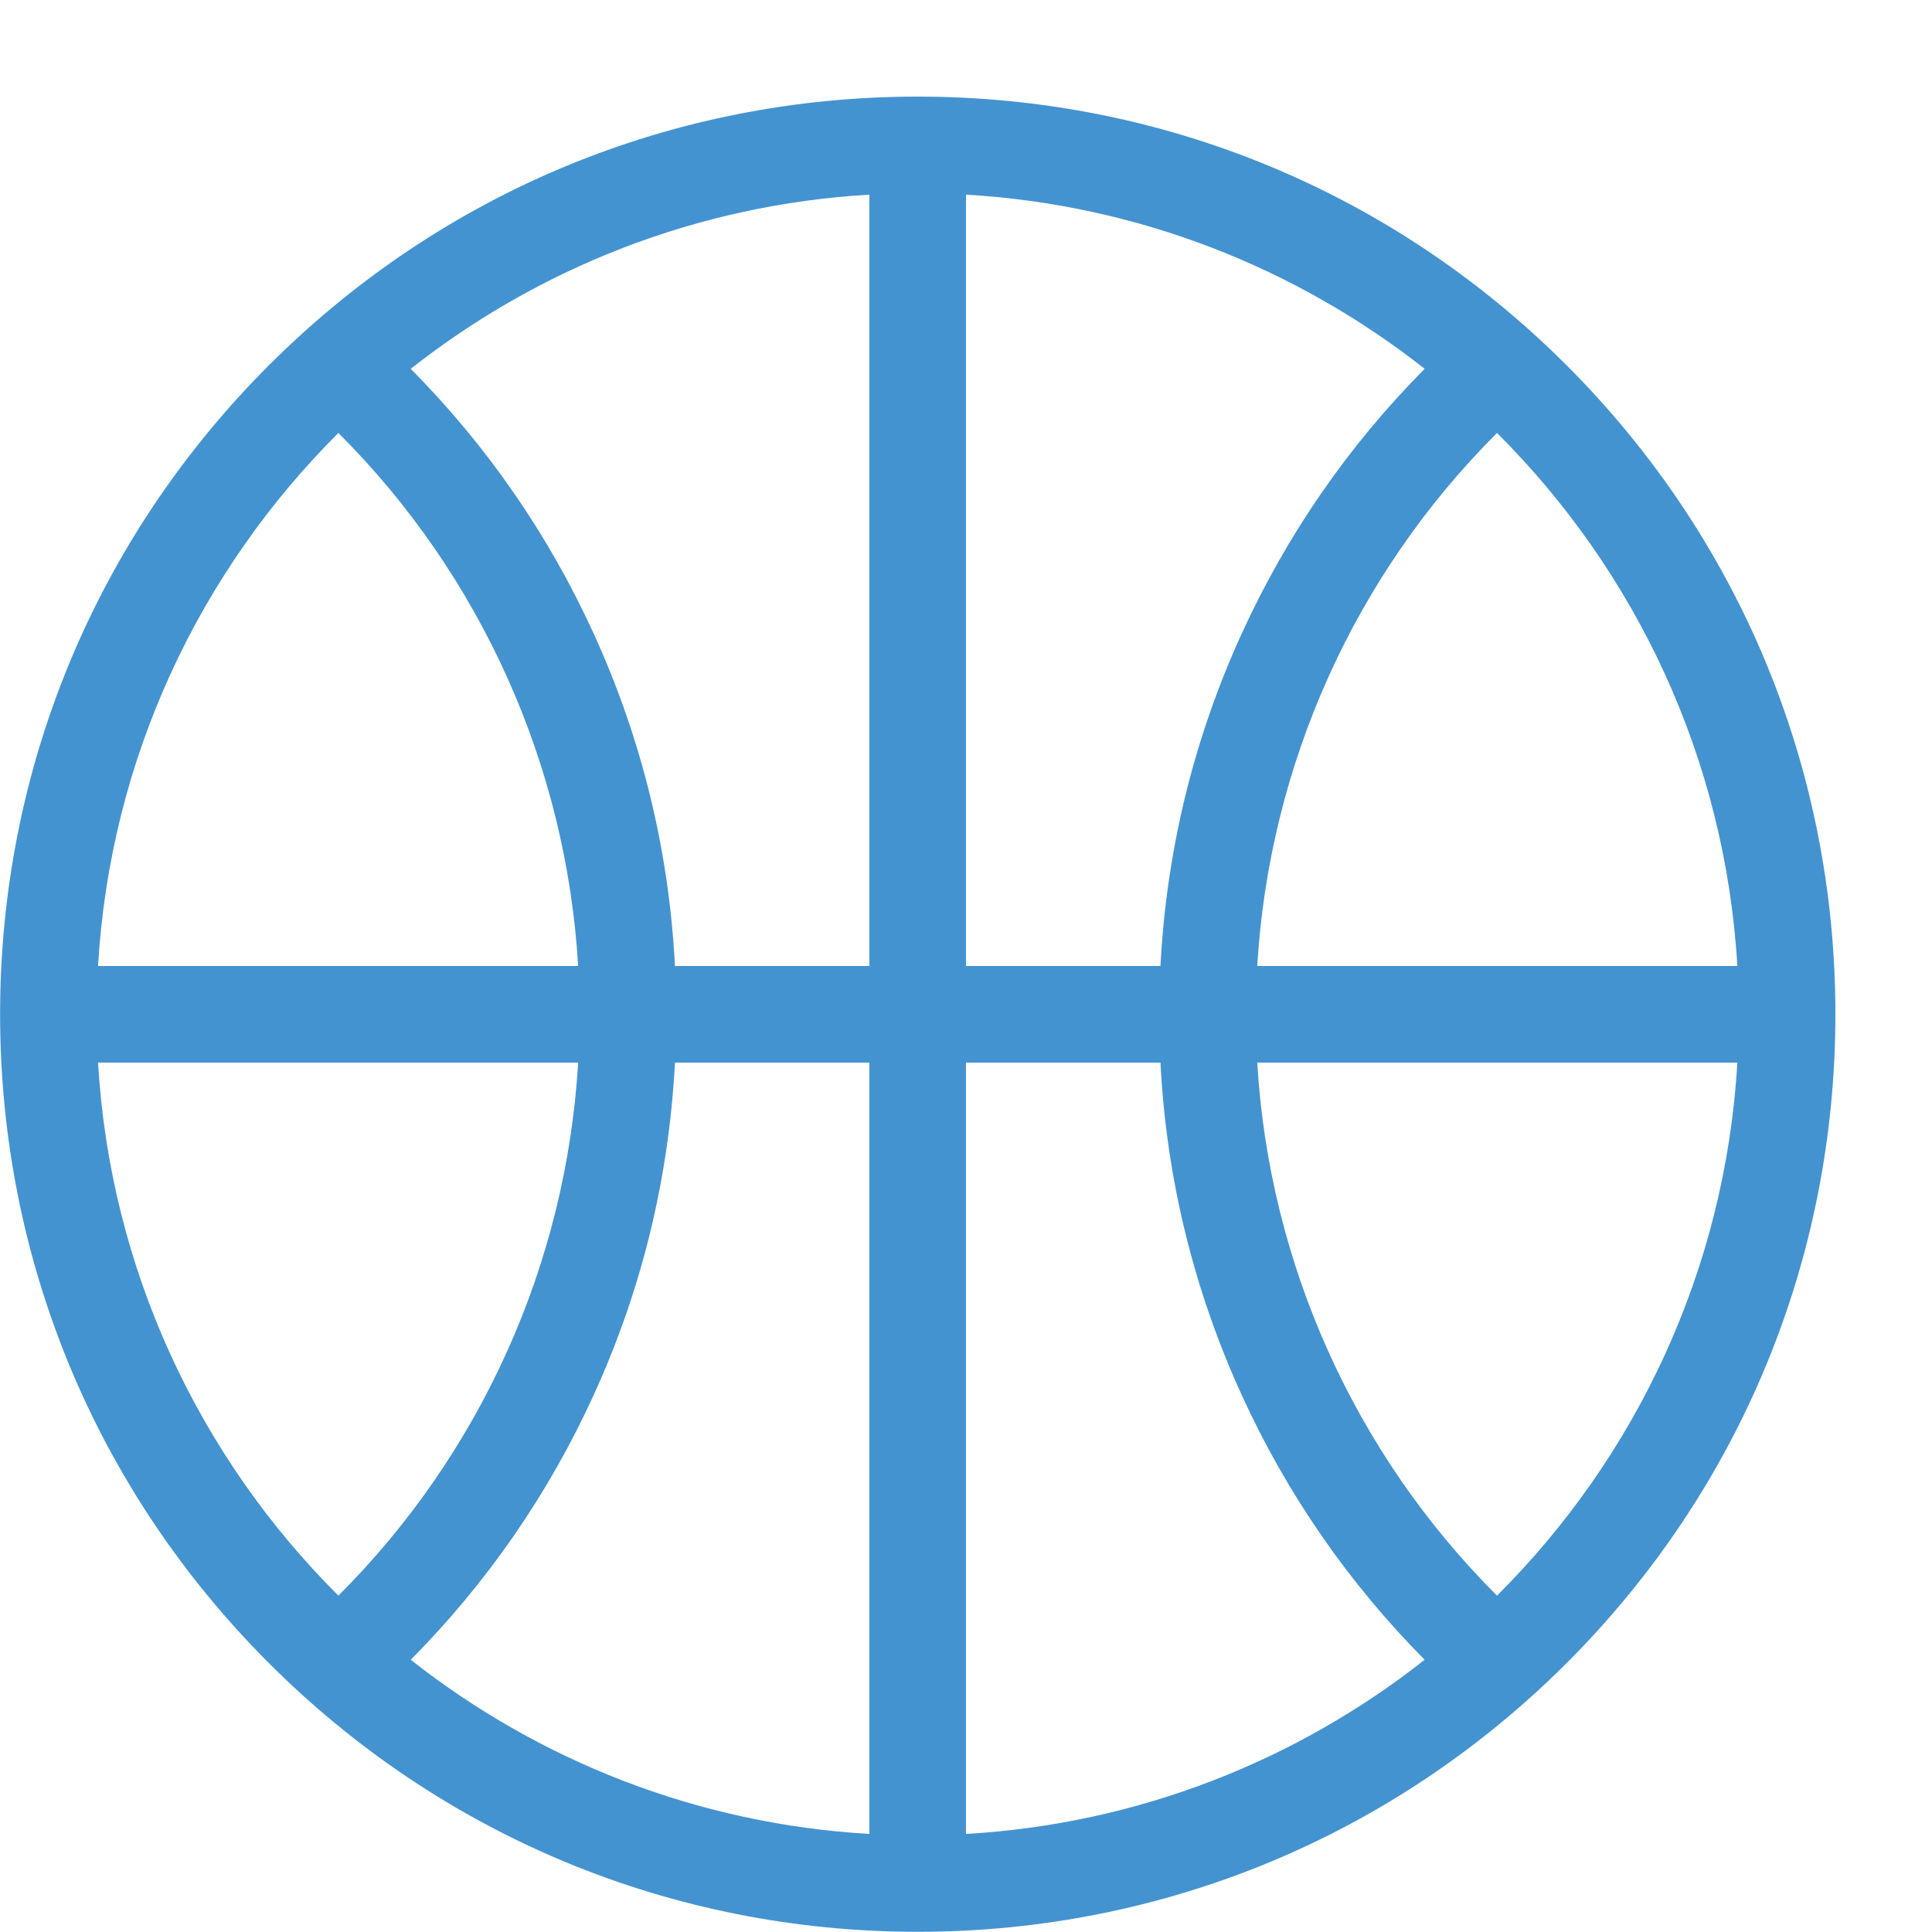<?xml version="1.0" encoding="utf-8"?>
<!-- Generated by IcoMoon.io -->
<!DOCTYPE svg PUBLIC "-//W3C//DTD SVG 1.1//EN" "http://www.w3.org/Graphics/SVG/1.1/DTD/svg11.dtd">
<svg version="1.1" xmlns="http://www.w3.org/2000/svg" xmlns:xlink="http://www.w3.org/1999/xlink" width="20" height="20" viewBox="0 0 20 20">
<path fill="#4493d1" d="M16.218 3.782c-1.794-1.794-4.18-2.782-6.718-2.782s-4.923 0.988-6.717 2.782-2.782 4.18-2.782 6.717c0 2.538 0.988 4.923 2.782 6.717s4.18 2.782 6.717 2.782 4.923-0.988 6.718-2.782c1.794-1.794 2.782-4.18 2.782-6.717s-0.988-4.923-2.782-6.717zM17.985 10h-4.97c0.123-2.078 1.007-4.046 2.482-5.518 1.435 1.43 2.362 3.368 2.488 5.518zM12.855 14.443c0.468 1.024 1.104 1.943 1.893 2.739-1.323 1.042-2.963 1.699-4.748 1.803v-7.985h2.013c0.061 1.197 0.344 2.353 0.842 3.443zM6.145 6.557c-0.468-1.024-1.104-1.943-1.893-2.739 1.323-1.042 2.963-1.699 4.748-1.803v7.985h-2.013c-0.061-1.197-0.344-2.353-0.842-3.443zM12.013 10h-2.013v-7.985c1.785 0.104 3.424 0.761 4.748 1.803-0.79 0.796-1.425 1.715-1.893 2.739-0.498 1.090-0.78 2.247-0.842 3.443zM6.987 11h2.013v7.985c-1.785-0.104-3.424-0.761-4.748-1.803 0.789-0.796 1.425-1.715 1.893-2.739 0.498-1.090 0.78-2.246 0.842-3.443zM3.503 4.482c1.475 1.472 2.359 3.44 2.482 5.518h-4.97c0.125-2.15 1.053-4.088 2.488-5.518zM1.015 11h4.97c-0.123 2.078-1.007 4.046-2.482 5.518-1.435-1.43-2.362-3.368-2.488-5.518zM15.497 16.518c-1.475-1.472-2.359-3.44-2.482-5.518h4.97c-0.125 2.15-1.053 4.088-2.488 5.518z"></path>
</svg>
